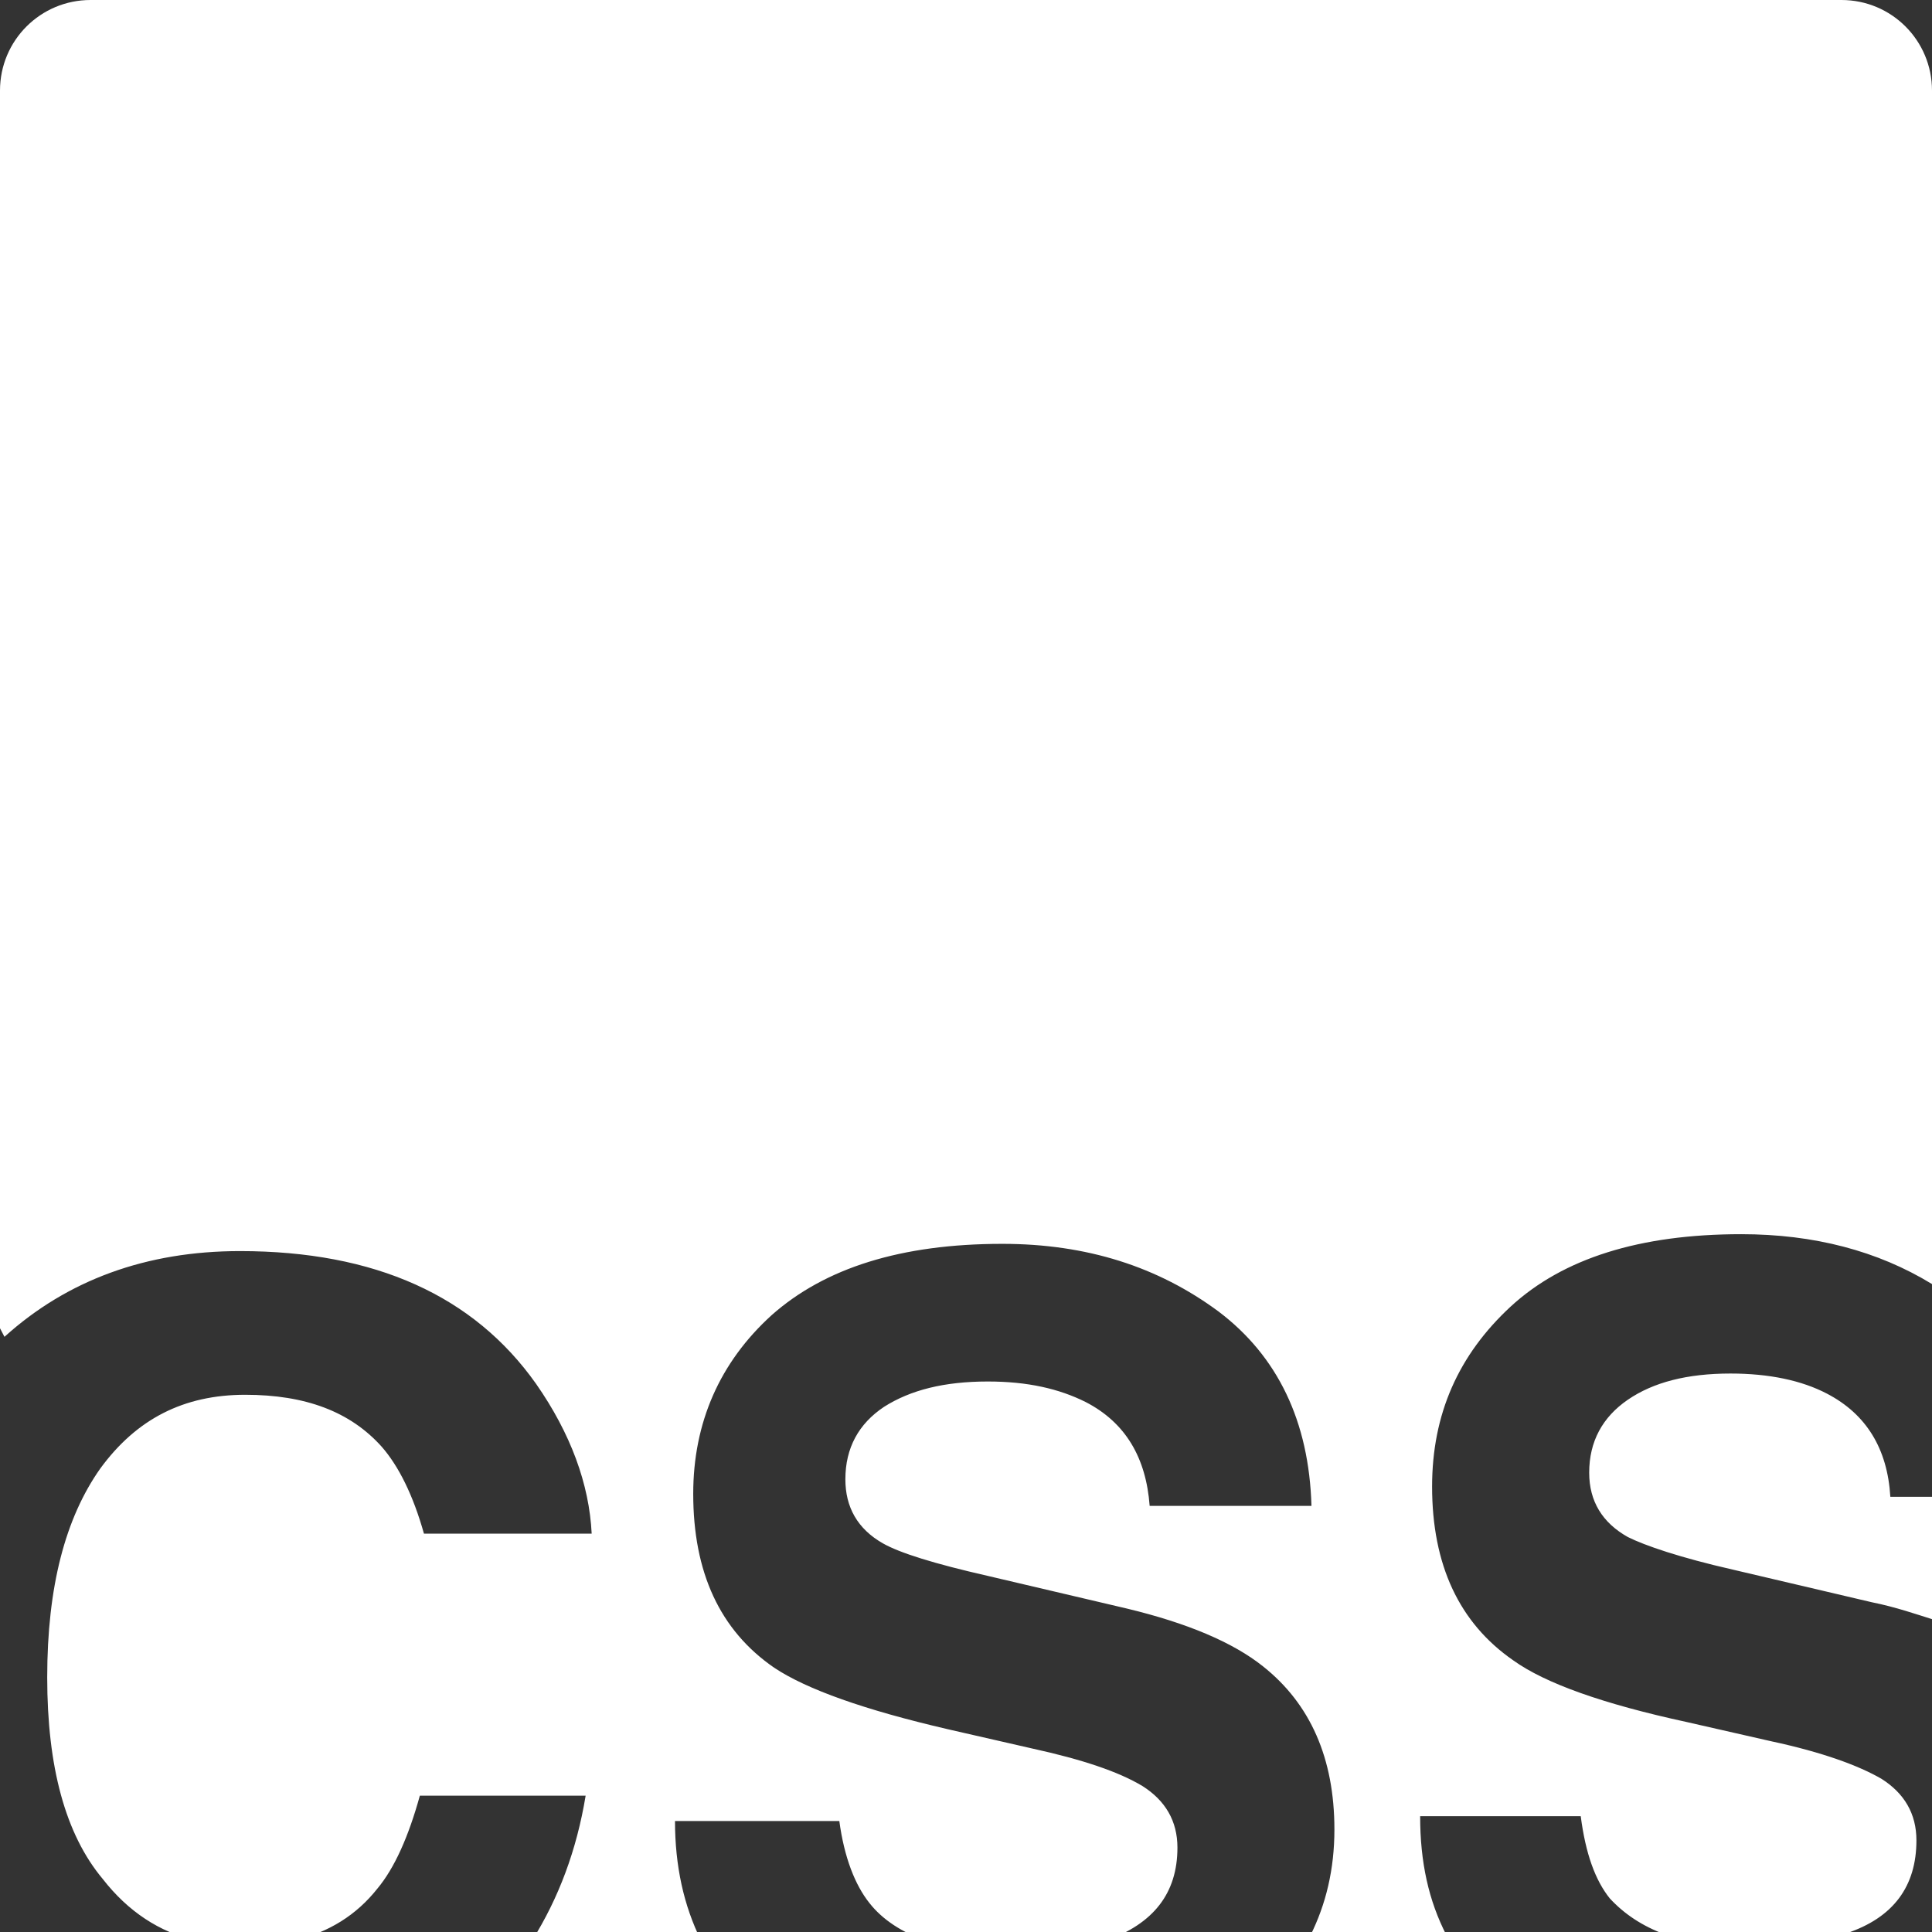 <svg viewBox="0 0 16 16" xmlns="http://www.w3.org/2000/svg" fill="#FFFFFF" fill-rule="evenodd" clip-rule="evenodd" stroke-linejoin="round" stroke-miterlimit="1.414"><rect x="0" y="0" width="16" height="16" fill="#333333" stroke="none"/><path d="M0 11V.75C0 .334.336 0 .75 0h14.5c.416 0 .75.336.75.75v9.884c-.45-.275-.978-.413-1.58-.413-.84 0-1.476.2-1.91.6-.432.4-.65.89-.65 1.49 0 .65.225 1.13.673 1.44.265.19.743.36 1.435.51l.703.16c.42.09.72.2.91.31.19.12.29.29.29.51 0 .38-.19.64-.58.77l-.02.01h-1.48c-.19-.07-.34-.17-.46-.3-.12-.15-.2-.37-.24-.68h-1.33c0 .38.07.7.22.99h-1.13c.13-.26.2-.55.2-.88 0-.59-.2-1.04-.59-1.35-.25-.2-.63-.36-1.13-.48l-1.15-.27c-.44-.1-.73-.19-.87-.27-.21-.12-.31-.3-.31-.53 0-.26.11-.46.32-.6.22-.14.5-.21.86-.21.33 0 .59.06.81.17.33.17.5.46.53.86h1.34c-.02-.7-.28-1.24-.77-1.61-.5-.37-1.09-.56-1.79-.56-.84 0-1.47.2-1.91.59-.43.39-.65.89-.65 1.48 0 .65.22 1.13.67 1.44.27.18.75.35 1.44.51l.7.16c.41.09.71.19.91.31.19.12.29.29.29.51 0 .38-.2.63-.59.77h-1.5c-.19-.07-.35-.17-.46-.31-.12-.15-.21-.38-.25-.68H5.59c0 .37.072.7.216.99h-1.4c.22-.35.37-.75.444-1.2H3.477c-.094.34-.21.6-.352.77-.174.22-.402.36-.684.43h-.82c-.3-.07-.56-.24-.77-.51-.31-.37-.46-.93-.46-1.67 0-.75.15-1.32.44-1.73.3-.41.69-.61 1.2-.61.5 0 .87.14 1.13.43.14.16.26.4.35.72H4.9c-.02-.41-.174-.83-.46-1.24-.516-.73-1.334-1.1-2.453-1.1-.776 0-1.43.24-1.95.71zm16 2.436v-1.04h-.345c-.024-.4-.2-.685-.524-.854-.21-.11-.48-.167-.8-.167-.36 0-.64.073-.85.217-.21.144-.32.346-.32.604 0 .238.11.415.32.533.14.07.43.17.87.27l1.15.27c.2.04.37.1.53.15z" fill="#FFFFFF" fill-rule="nonzero"/></svg>